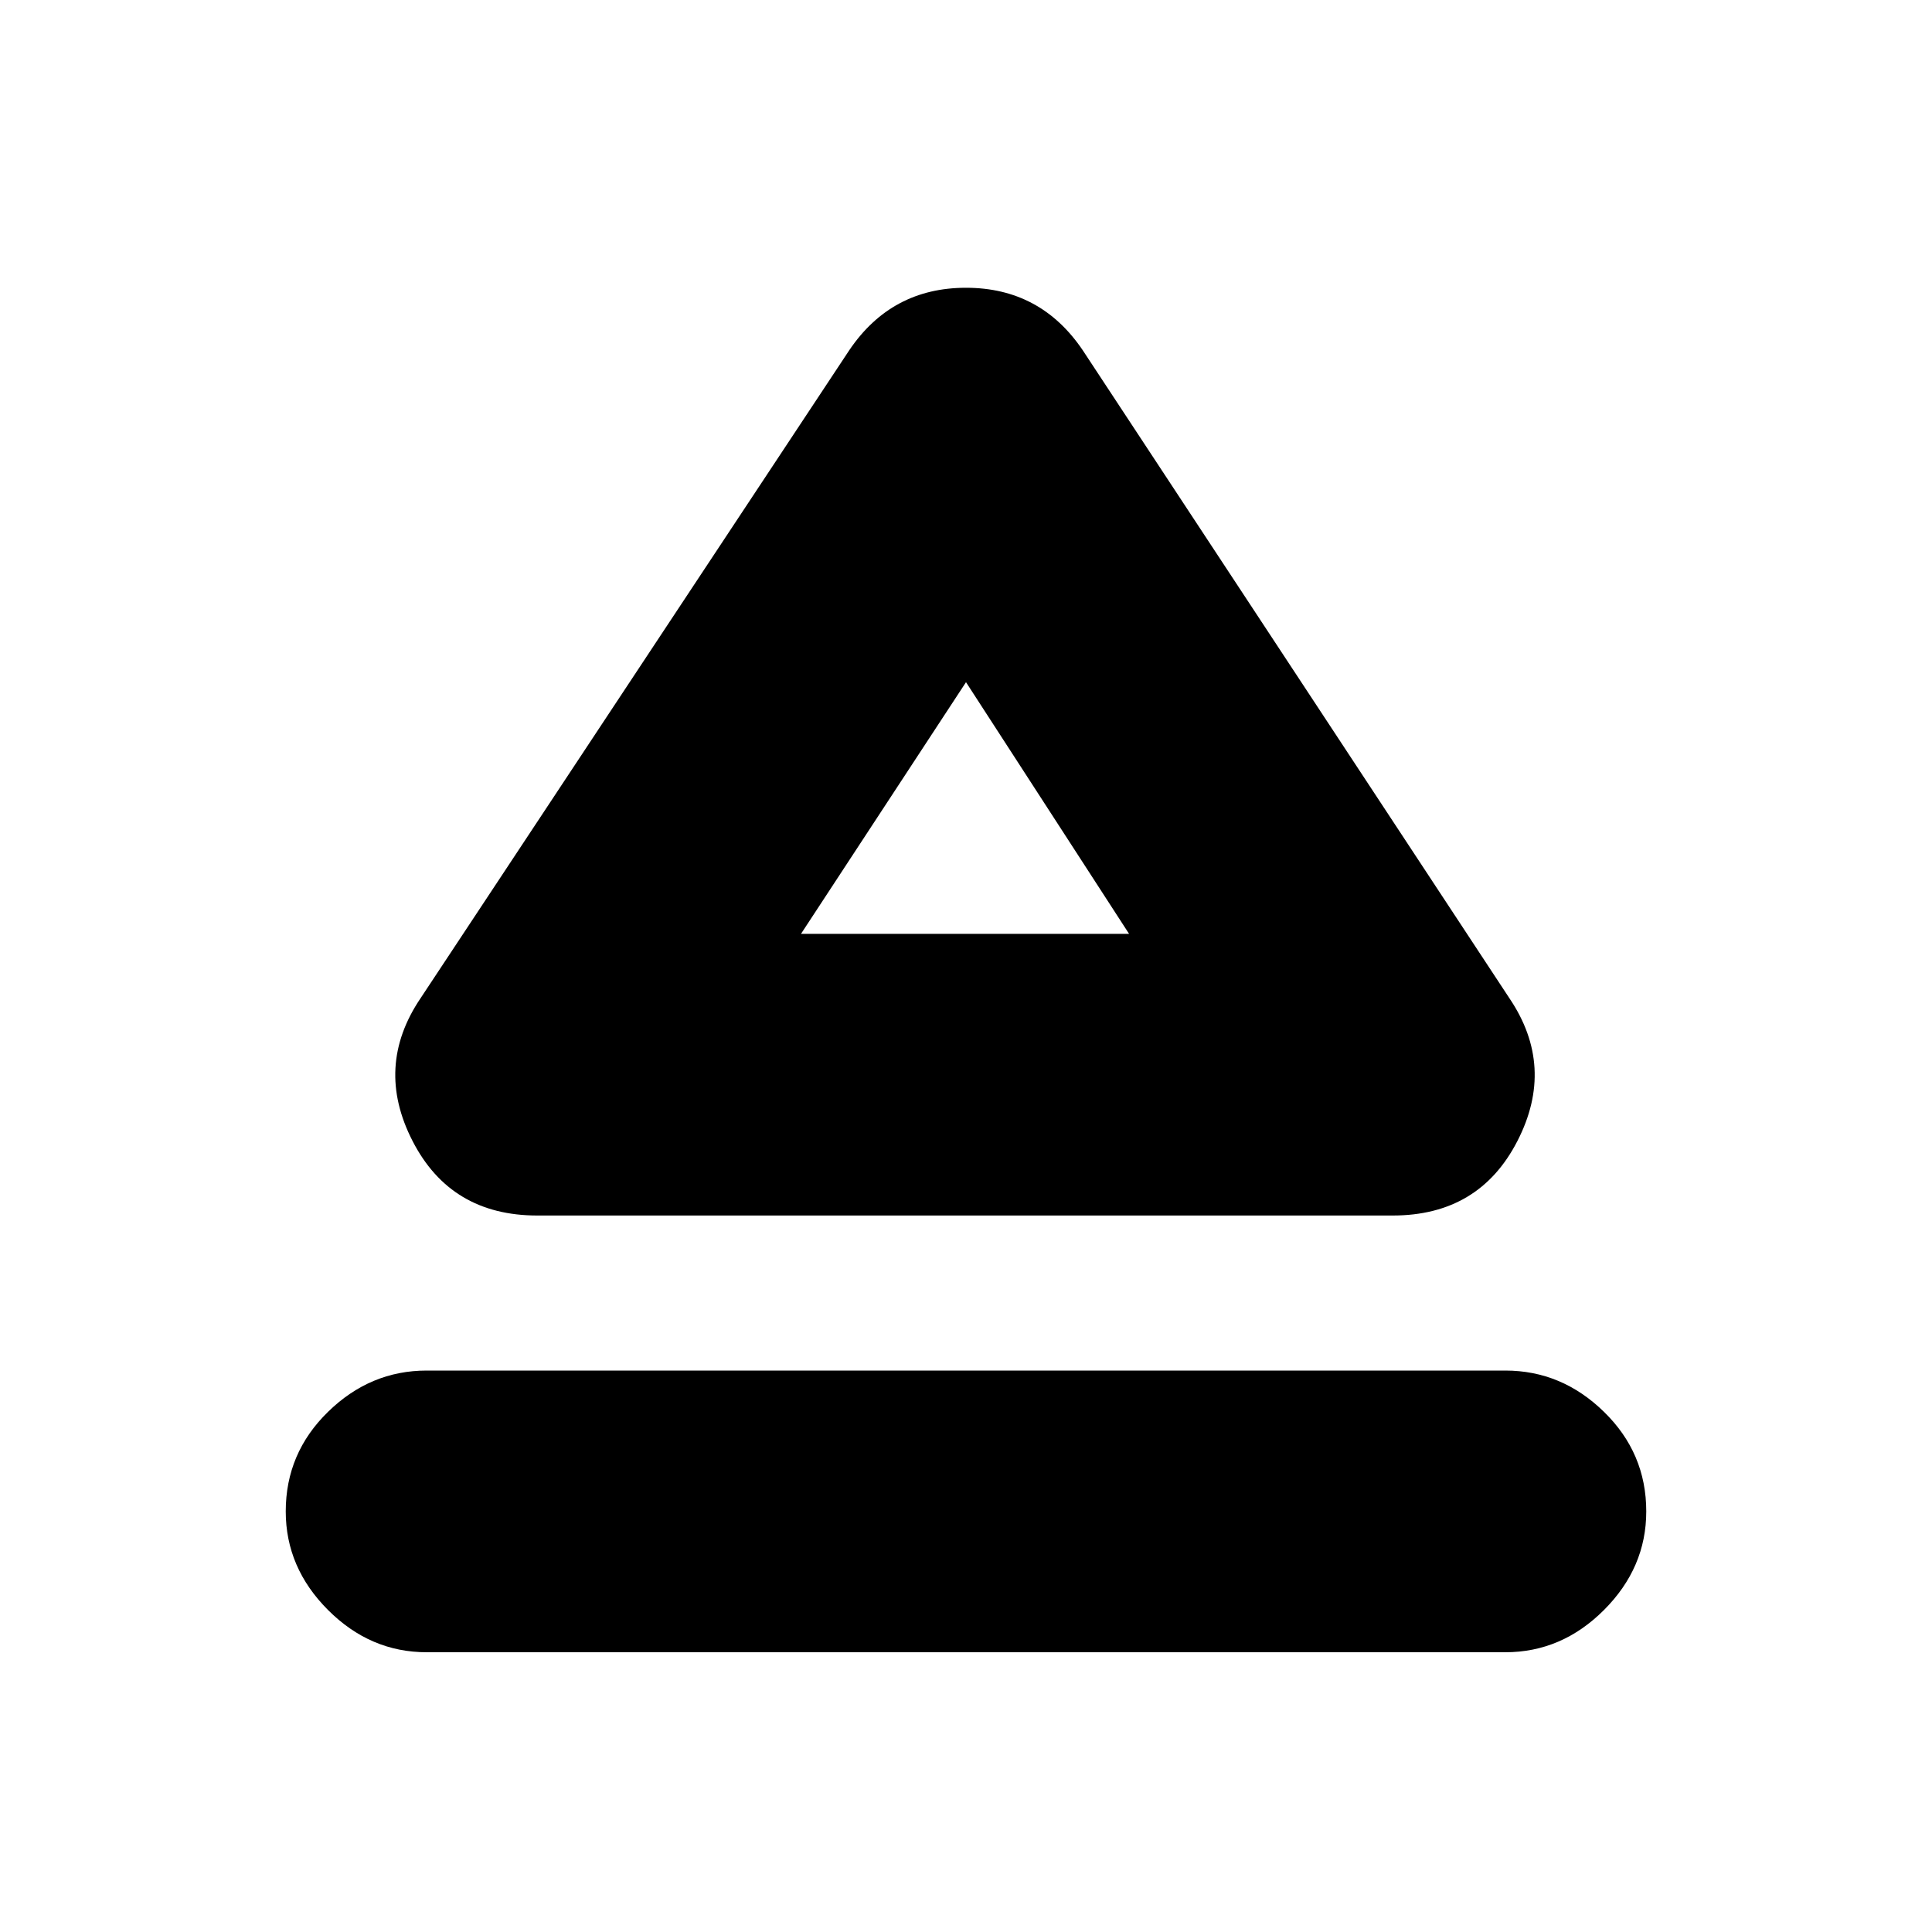 <svg xmlns="http://www.w3.org/2000/svg" height="20" width="20"><path d="M4.417 17.104Q3.833 17.104 3.396 16.667Q2.958 16.229 2.958 15.646Q2.958 15.042 3.396 14.615Q3.833 14.188 4.417 14.188H15.583Q16.167 14.188 16.604 14.615Q17.042 15.042 17.042 15.646Q17.042 16.229 16.604 16.667Q16.167 17.104 15.583 17.104ZM5.562 12.583Q4.667 12.583 4.271 11.812Q3.875 11.042 4.354 10.333L8.792 3.625Q9.229 2.979 10 2.979Q10.771 2.979 11.208 3.625L15.625 10.333Q16.104 11.042 15.708 11.812Q15.312 12.583 14.417 12.583ZM9.979 9.667ZM8.292 9.667H11.688L10 7.062Z"/></svg>